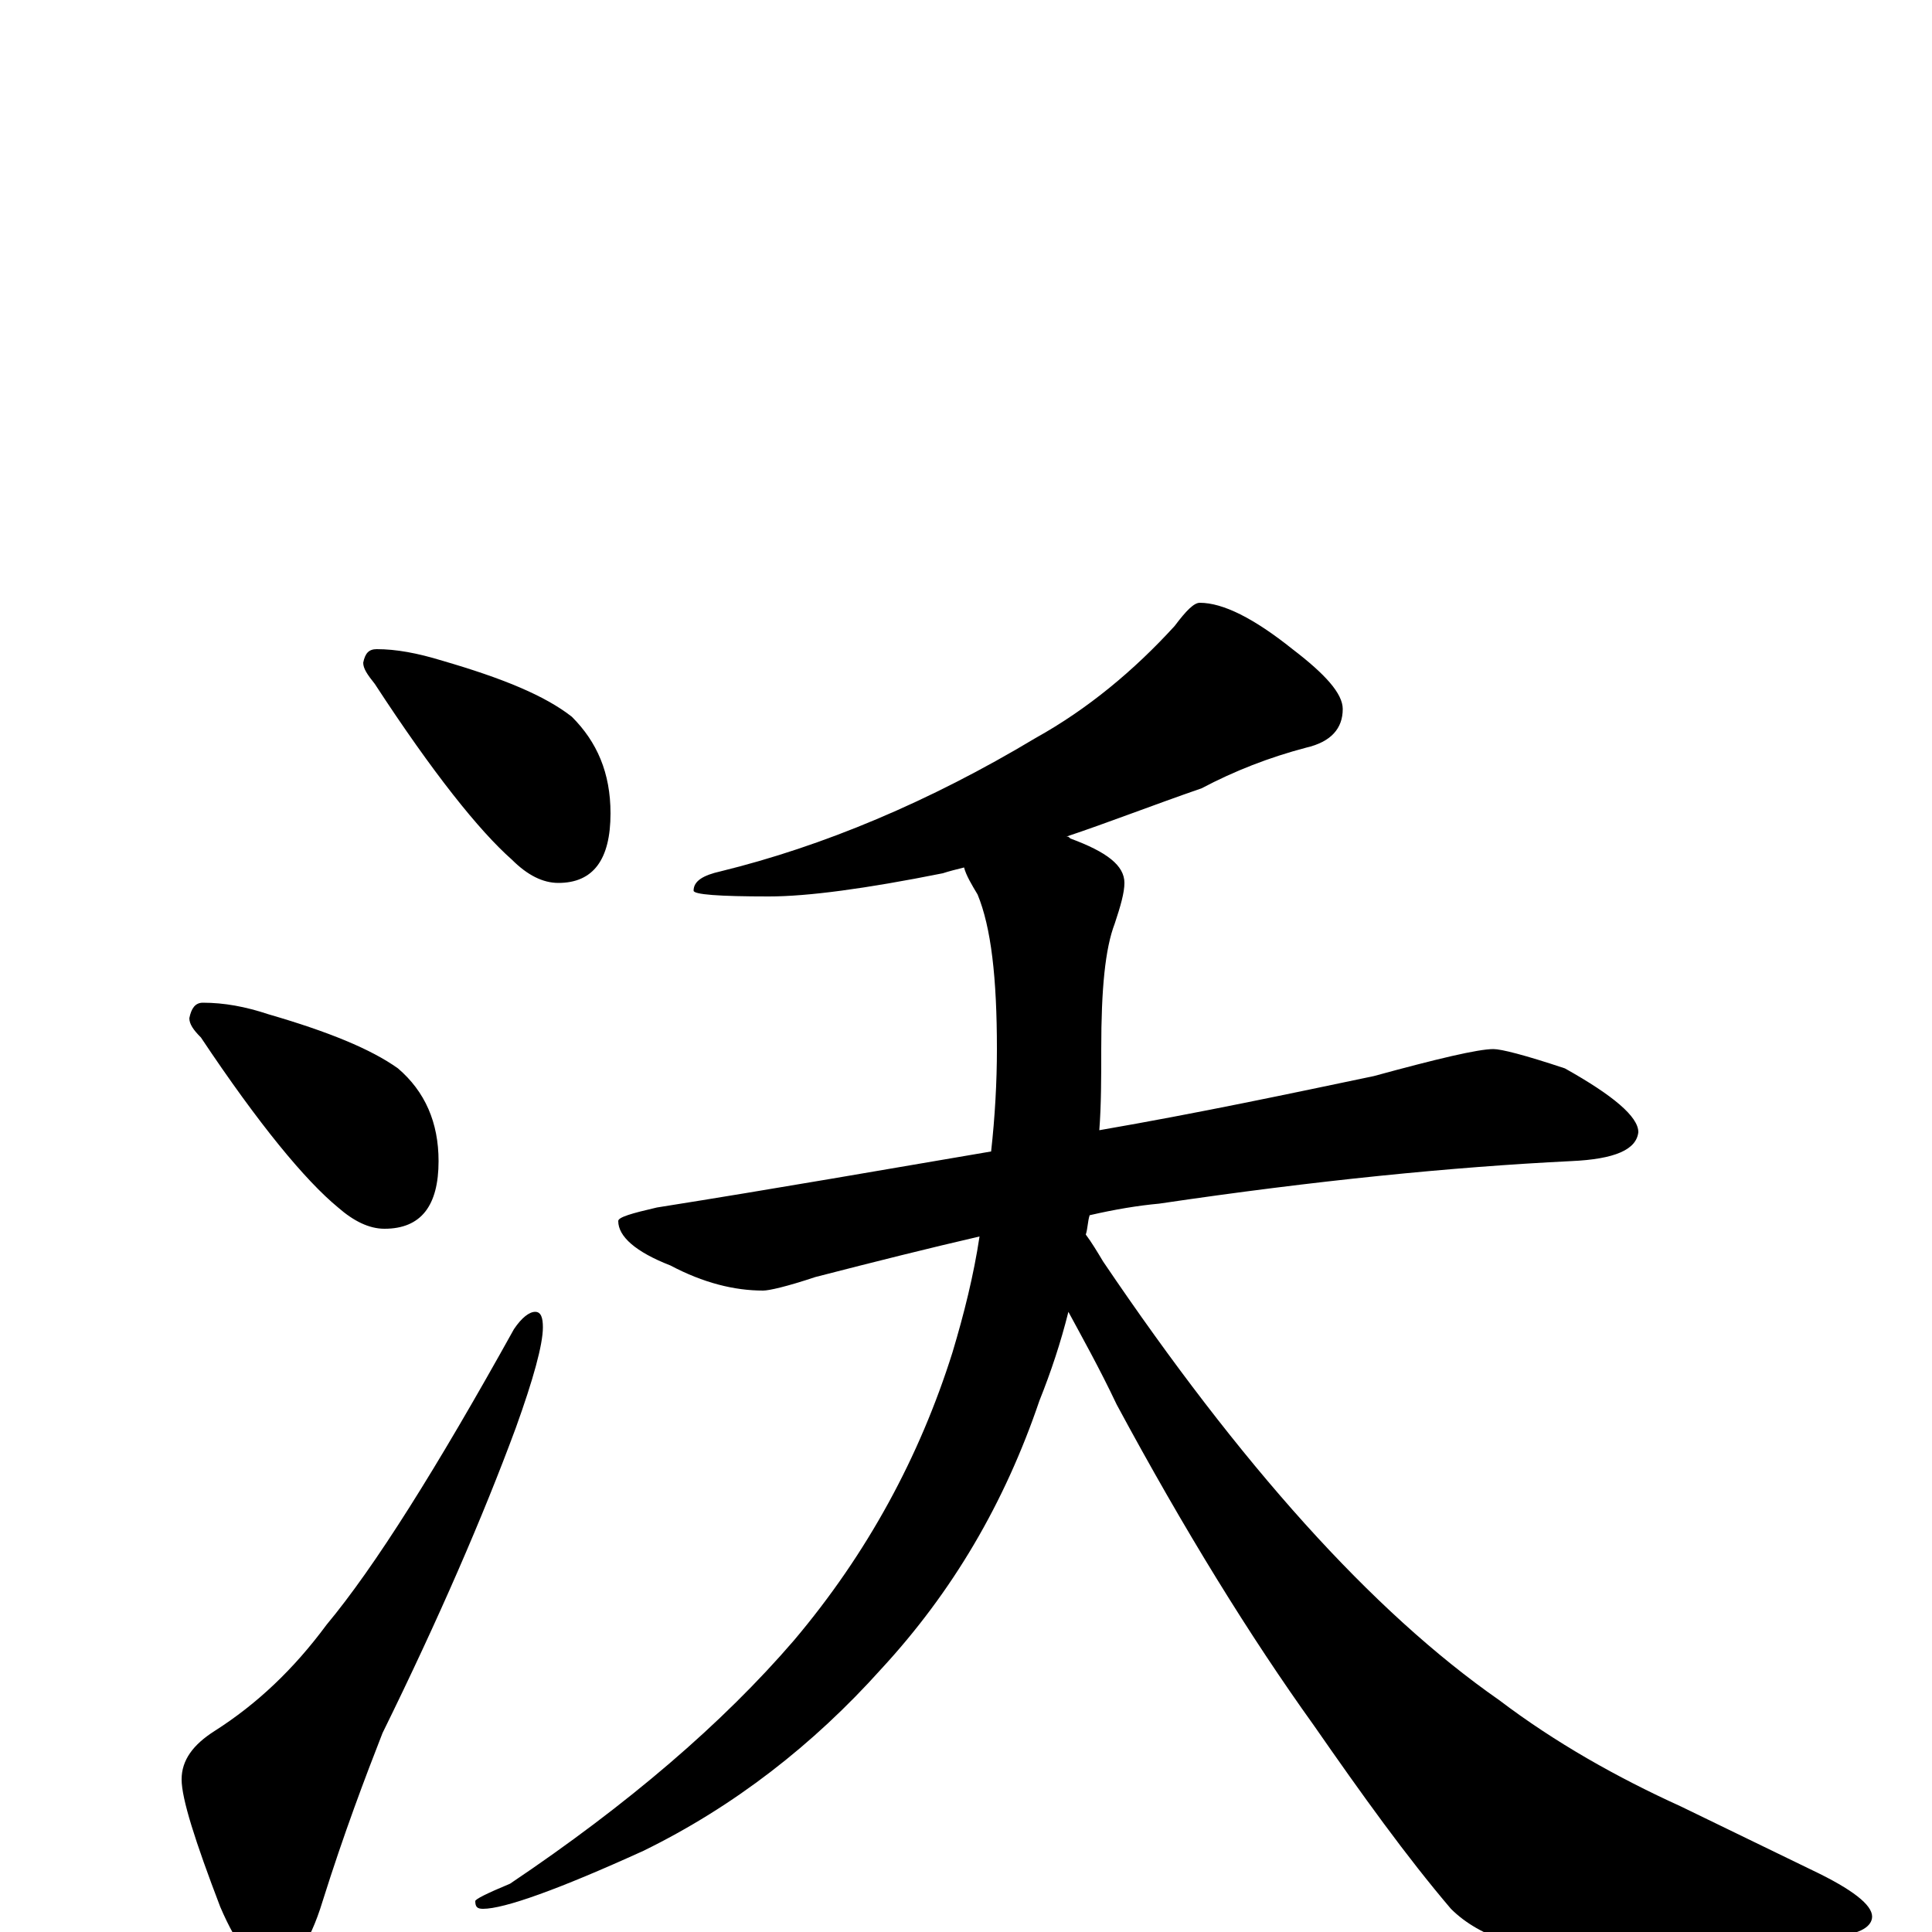<?xml version="1.0" encoding="utf-8" ?>
<!DOCTYPE svg PUBLIC "-//W3C//DTD SVG 1.1//EN" "http://www.w3.org/Graphics/SVG/1.1/DTD/svg11.dtd">
<svg version="1.1" id="Layer_1" xmlns="http://www.w3.org/2000/svg" xmlns:xlink="http://www.w3.org/1999/xlink" x="0px" y="145px" width="1000px" height="1000px" viewBox="0 0 1000 1000" enable-background="new 0 0 1000 1000" xml:space="preserve">
<g id="Layer_1">
<path id="glyph" transform="matrix(1 0 0 -1 0 1000)" d="M195,664C205,664 216,662 229,658C260,649 282,640 296,629C309,616 316,600 316,579C316,555 307,543 289,543C281,543 273,547 265,555C248,570 224,600 194,646C190,651 188,654 188,657C189,662 191,664 195,664M105,481C116,481 127,479 139,475C170,466 192,457 206,447C220,435 227,419 227,399C227,376 218,364 199,364C191,364 183,368 175,375C158,389 134,418 104,463C100,467 98,470 98,473C99,478 101,481 105,481M277,321C280,321 281,318 281,313C281,304 276,286 267,261C250,215 227,162 198,103C189,80 178,51 167,16C160,-7 151,-19 141,-19C132,-19 123,-8 114,13C101,47 94,69 94,79C94,89 100,97 111,104C133,118 152,136 169,159C194,189 226,240 266,312C270,318 274,321 277,321M621,688C633,688 649,680 669,664C686,651 695,641 695,633C695,623 689,616 676,613C657,608 639,601 622,592C596,583 573,574 552,567C553,567 553,567 554,566C573,559 582,552 582,543C582,538 580,531 577,522C572,509 570,488 570,457C570,442 570,428 569,415C621,424 668,434 711,443C744,452 765,457 773,457C777,457 789,454 810,447C835,433 848,422 848,414C847,405 836,400 813,399C752,396 681,389 600,377C589,376 577,374 564,371C563,368 563,364 562,361C565,357 568,352 571,347C642,242 710,166 776,120C805,98 837,80 870,65l68,-33C959,22 969,14 969,8C969,3 963,-1 951,-2C924,-8 882,-11 825,-11C791,-11 766,-3 751,12C728,39 705,71 680,107C647,153 613,208 578,273C569,292 560,308 553,321C549,305 544,290 538,275C520,222 493,176 456,136C421,97 380,65 333,42C289,22 261,12 250,12C247,12 246,13 246,16C246,17 252,20 264,25C325,66 374,108 411,151C449,196 476,246 493,300C499,320 504,340 507,360C481,354 453,347 422,339C407,334 398,332 395,332C380,332 364,336 347,345C329,352 320,360 320,368C320,370 327,372 340,375C403,385 460,395 513,404C515,422 516,440 516,457C516,494 513,520 506,537C503,542 500,547 499,551C495,550 491,549 488,548C448,540 418,536 398,536C372,536 359,537 359,539C359,544 364,547 373,549C426,562 481,585 536,618C563,633 587,653 608,676C614,684 618,688 621,688z"/>
</g>
</svg>
